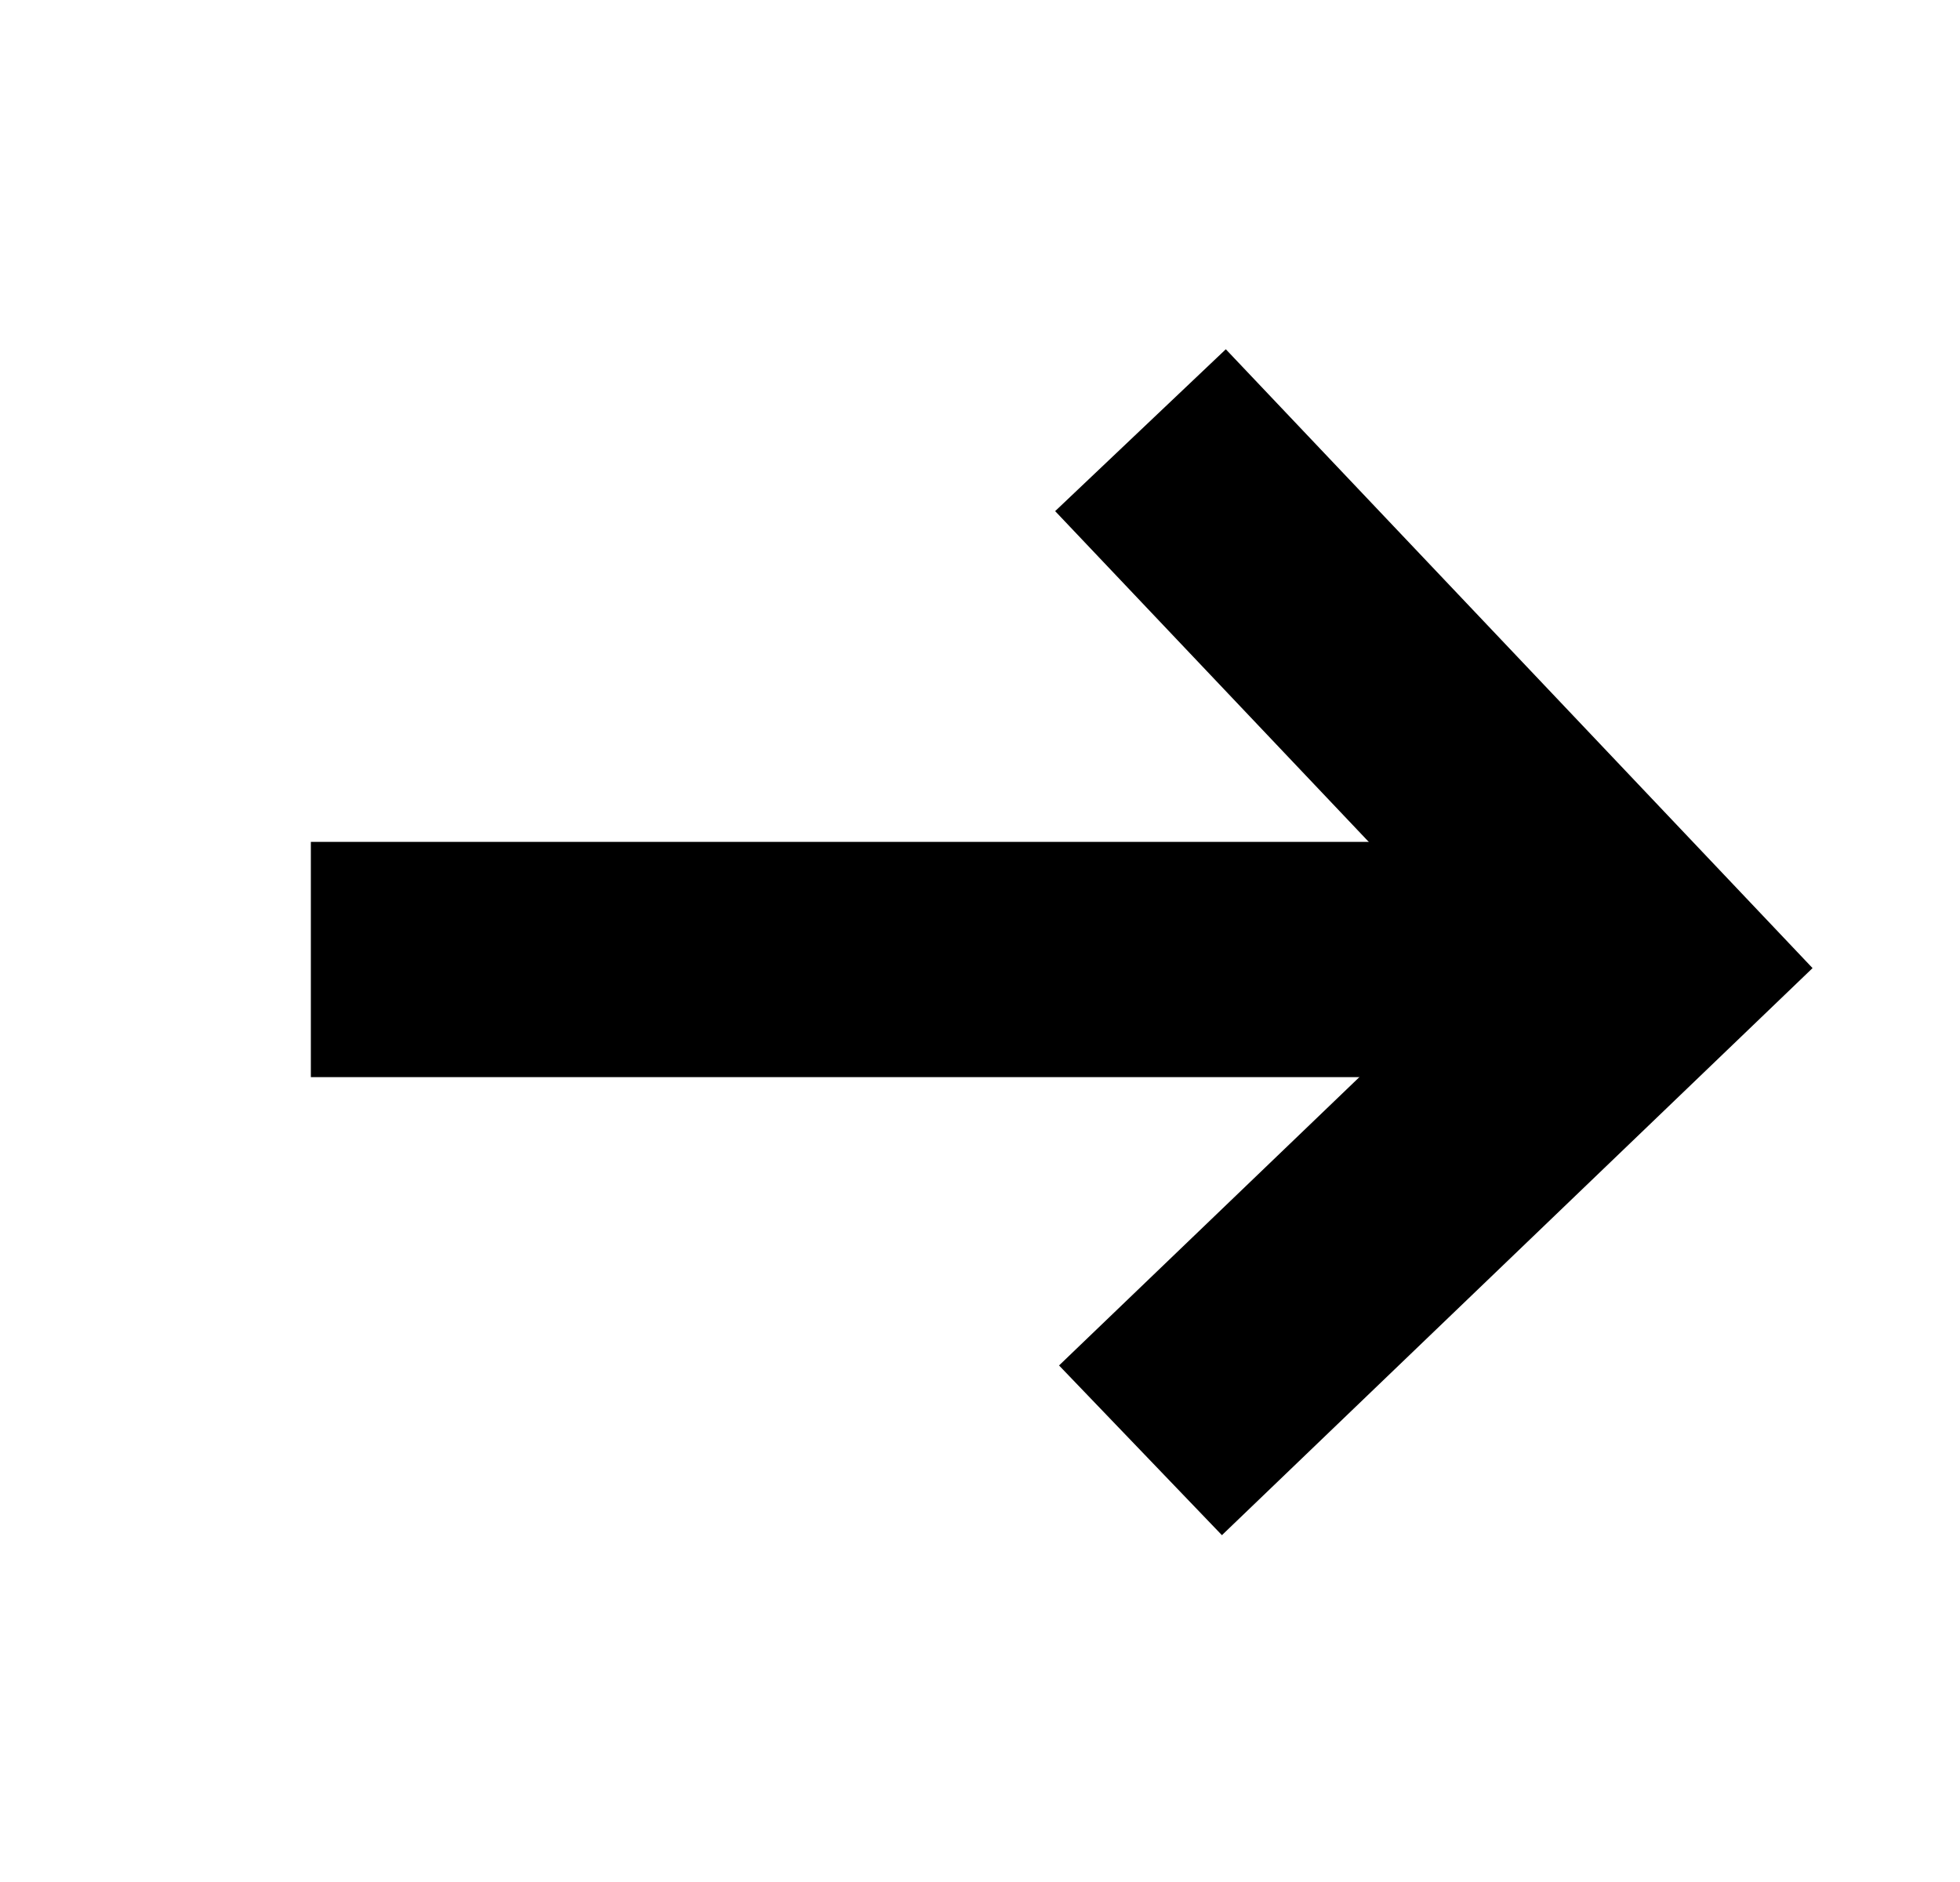 <svg width="25" height="24" viewBox="0 0 25 24" fill="none" xmlns="http://www.w3.org/2000/svg">
<path d="M21.008 12.236H3.965" stroke="black" stroke-width="3"/>
<path d="M14.547 5.486L21.005 12.296L14.547 18.495" stroke="black" stroke-width="3"/>
</svg>
